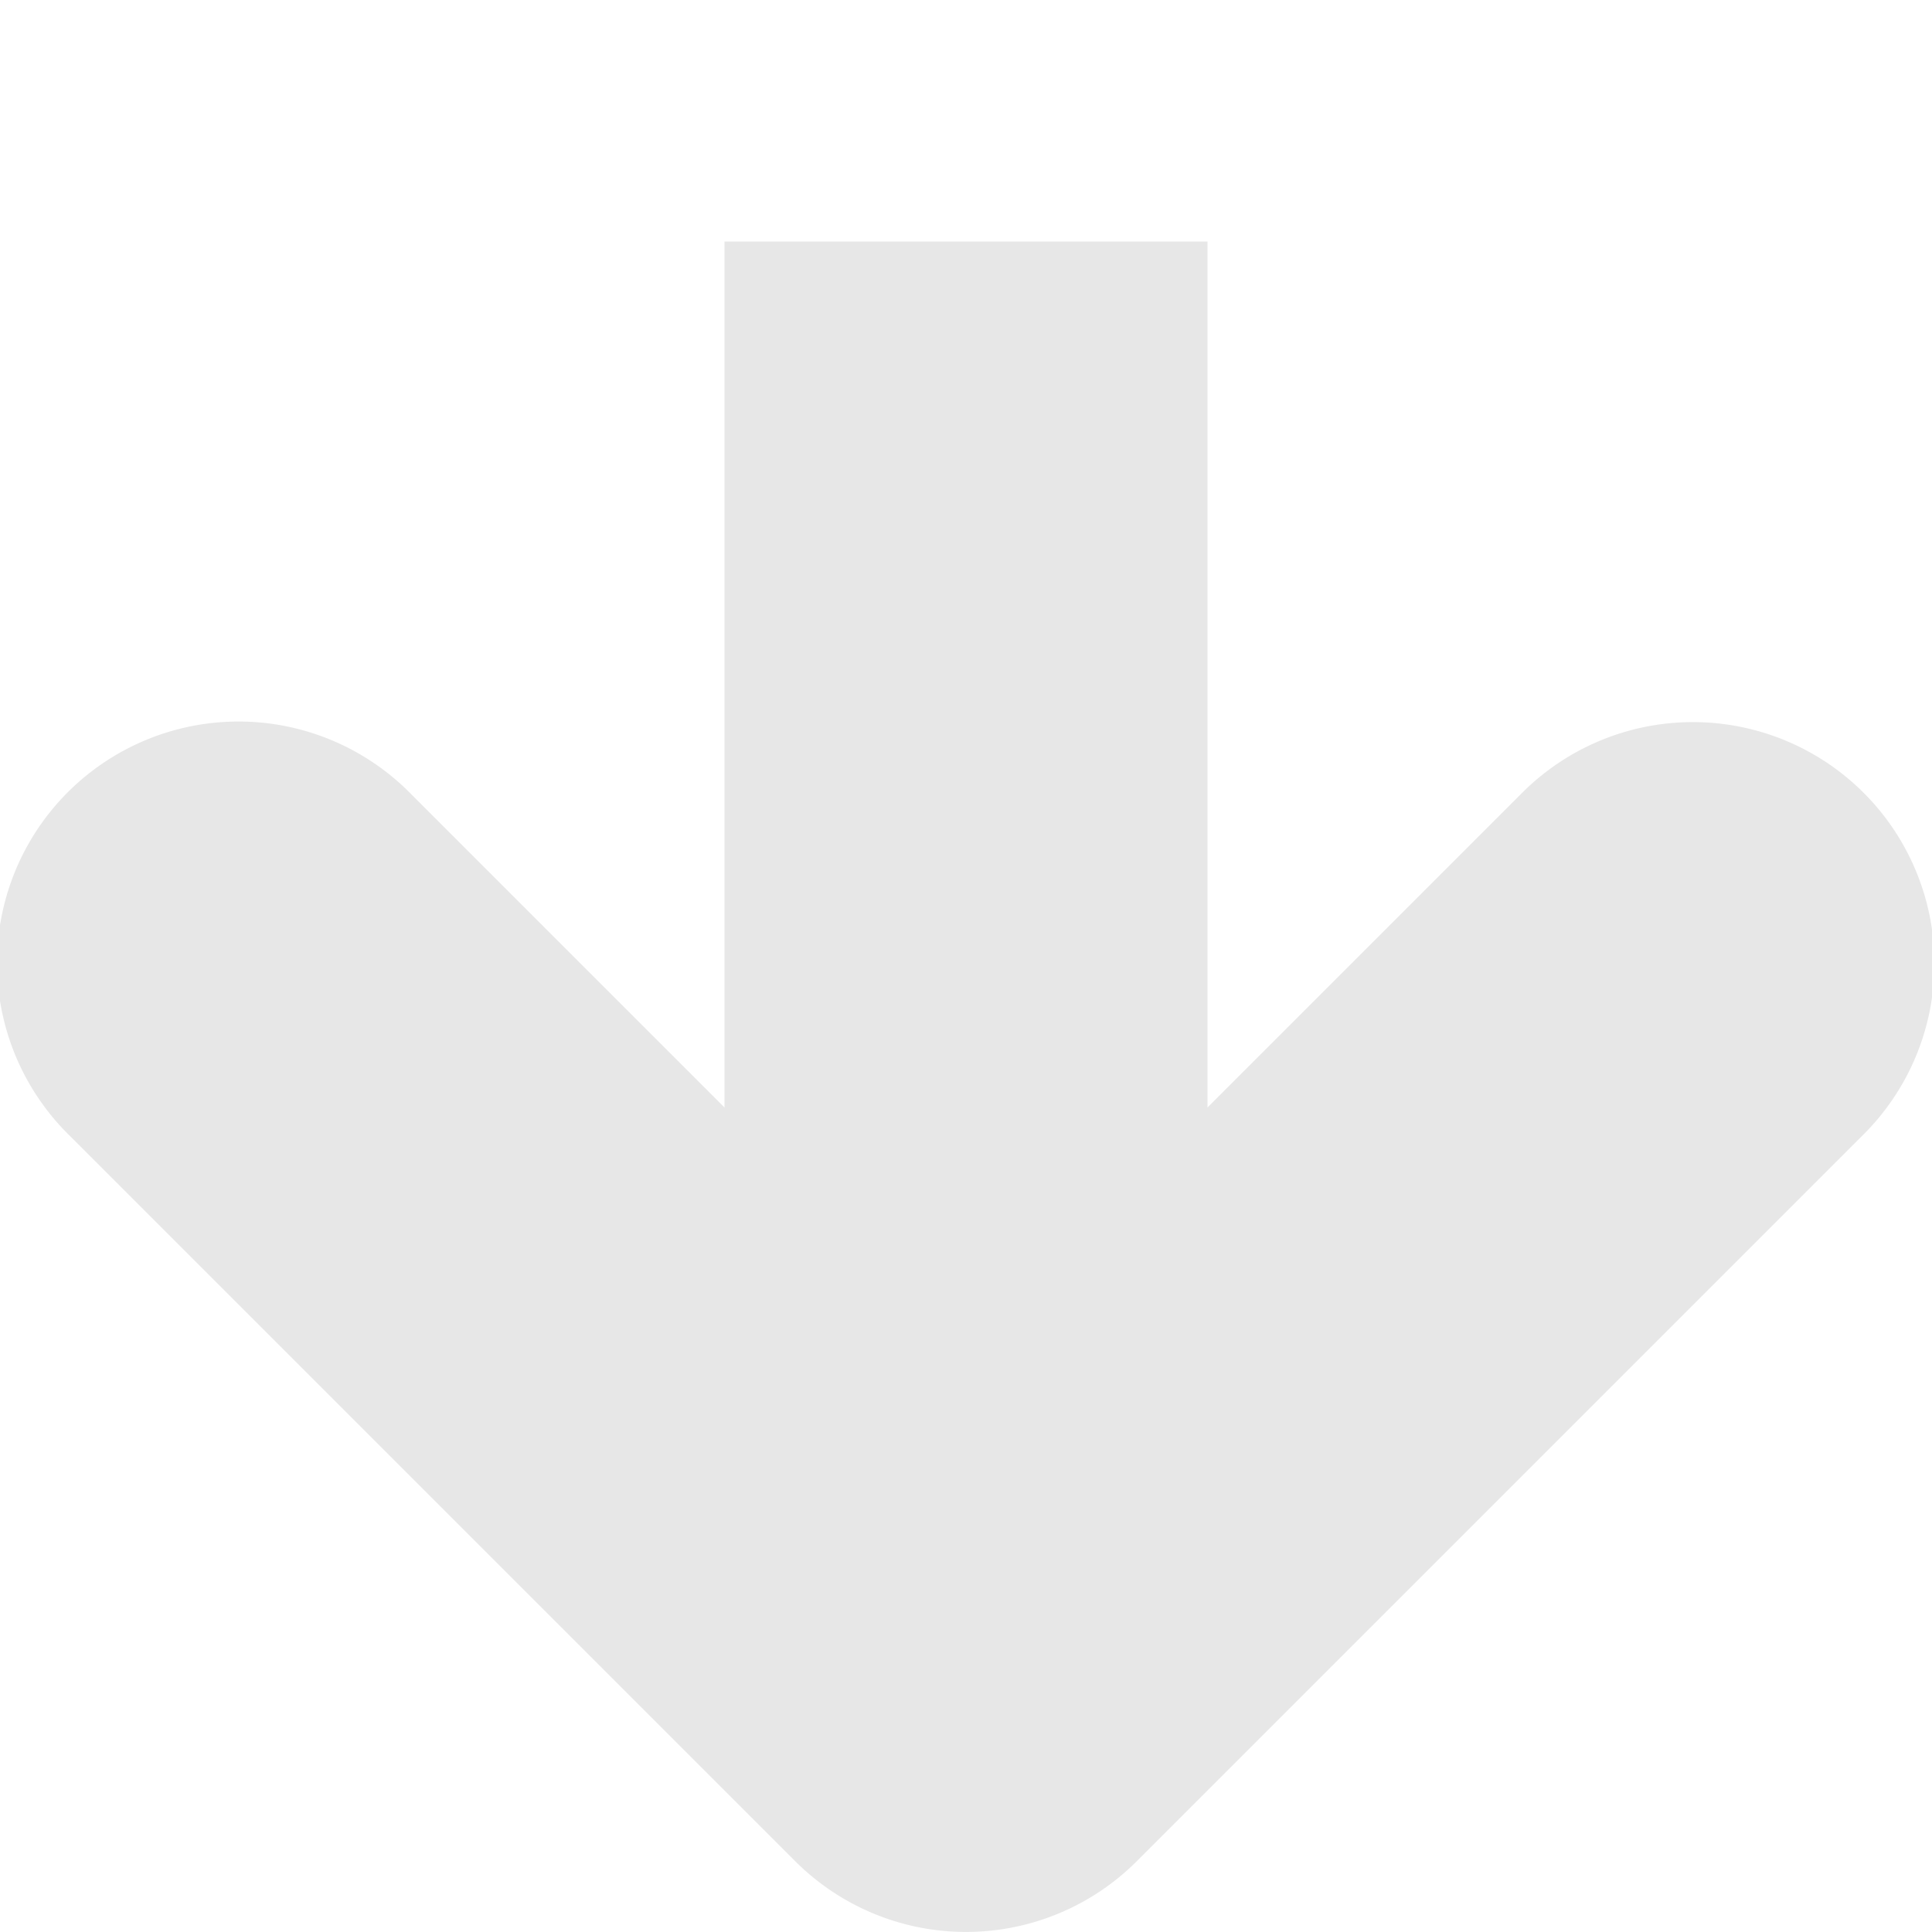 <svg height="16" viewBox="0 0 8 8" width="16" xmlns="http://www.w3.org/2000/svg">
    <g transform="rotate(90 4 4)">
        <path d="m3.99-.01a1 1 0 0 0 -.697 1.717l1.293 1.293h-3.586v2h3.586l-1.293 1.293a1 1 0 1 0 1.414 1.414l3-3a1 1 0 0 0 0-1.414l-3-3a1 1 0 0 0 -.717-.303z" fill="#e0e0e0" fill-opacity=".784"/>
    </g>
</svg>

